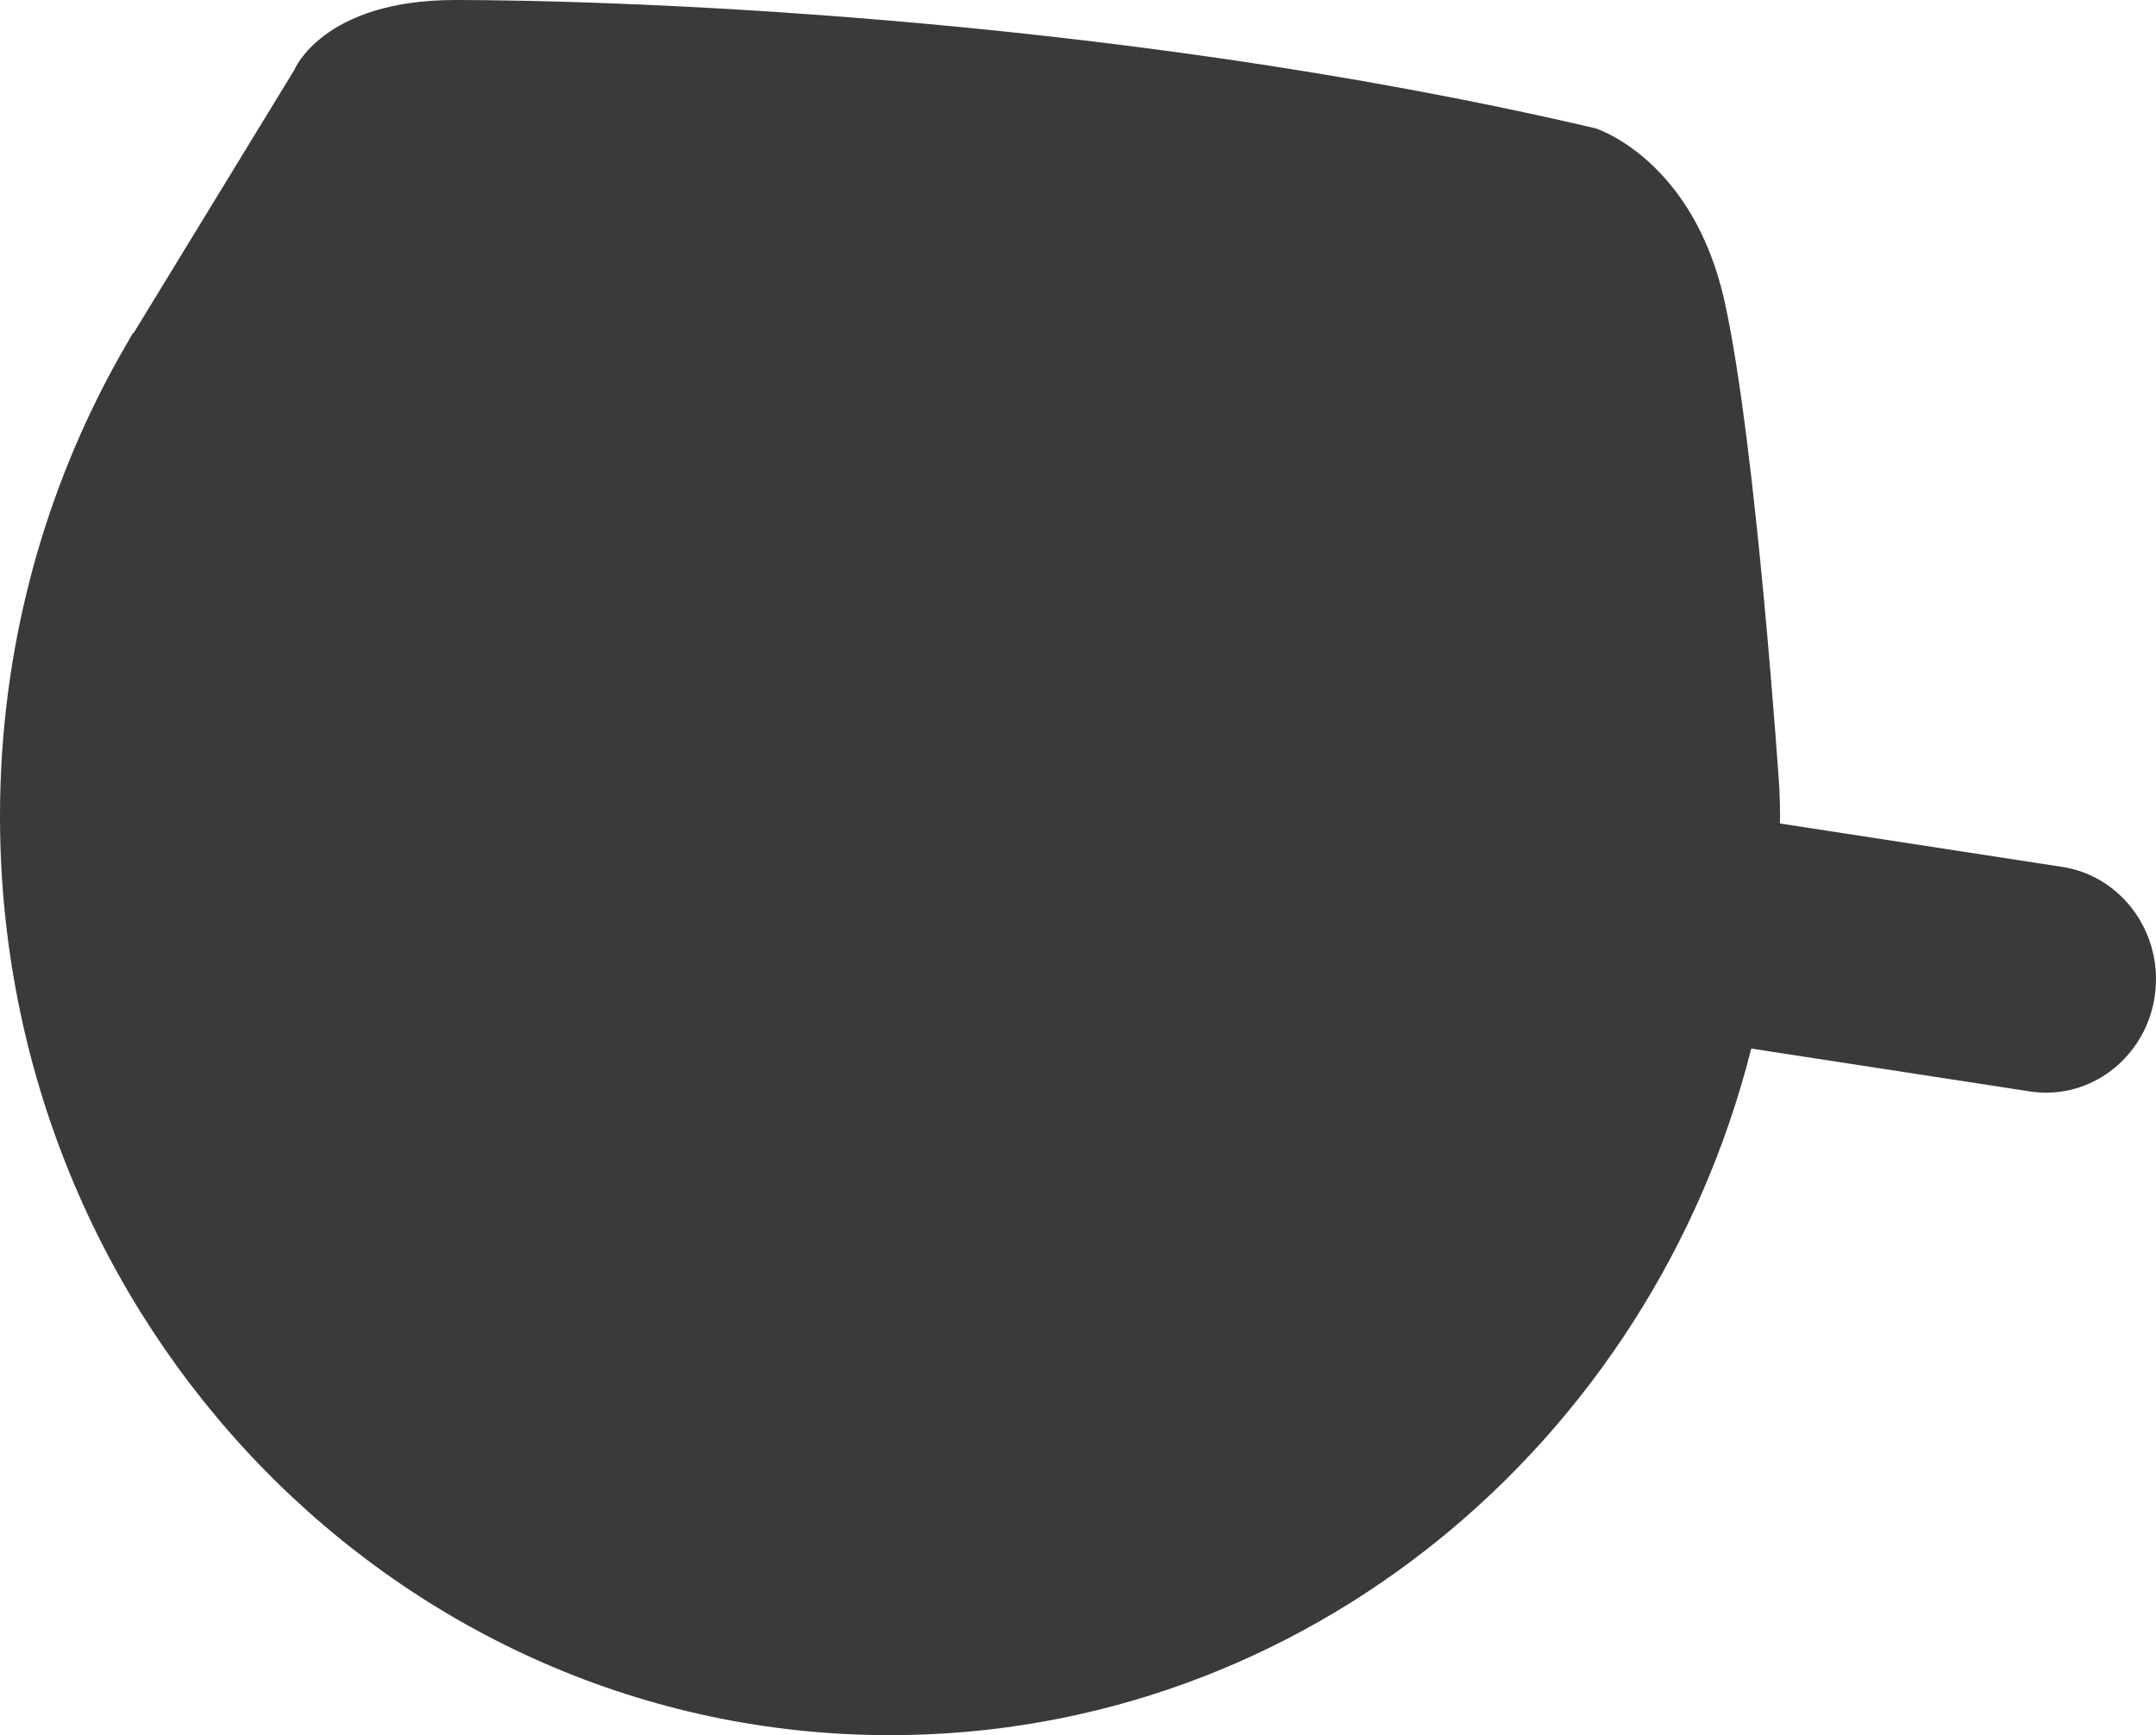 <svg width="41" height="33" viewBox="0 0 41 33" fill="none" xmlns="http://www.w3.org/2000/svg">
<path d="M16.925 33C24.796 33 31.409 27.454 33.303 19.942L38.602 20.757C38.705 20.773 38.81 20.781 38.912 20.781C39.93 20.781 40.822 20.01 40.977 18.94C41.147 17.761 40.358 16.662 39.217 16.487L33.847 15.661C33.849 15.615 33.851 15.57 33.851 15.523C33.851 15.341 33.845 15.161 33.837 14.981C33.837 14.981 33.4 8.459 32.797 5.738C32.195 3.017 30.34 2.44 30.34 2.44C20.872 0.226 11.179 0 8.655 0C6.132 0 5.595 1.333 5.595 1.333L2.542 6.332L2.532 6.329C2.459 6.45 2.391 6.574 2.32 6.697L2.294 6.74C0.838 9.322 0 12.32 0 15.523C0 25.176 7.578 33 16.925 33V33Z" fill="#3A3A3A"/>
</svg>
